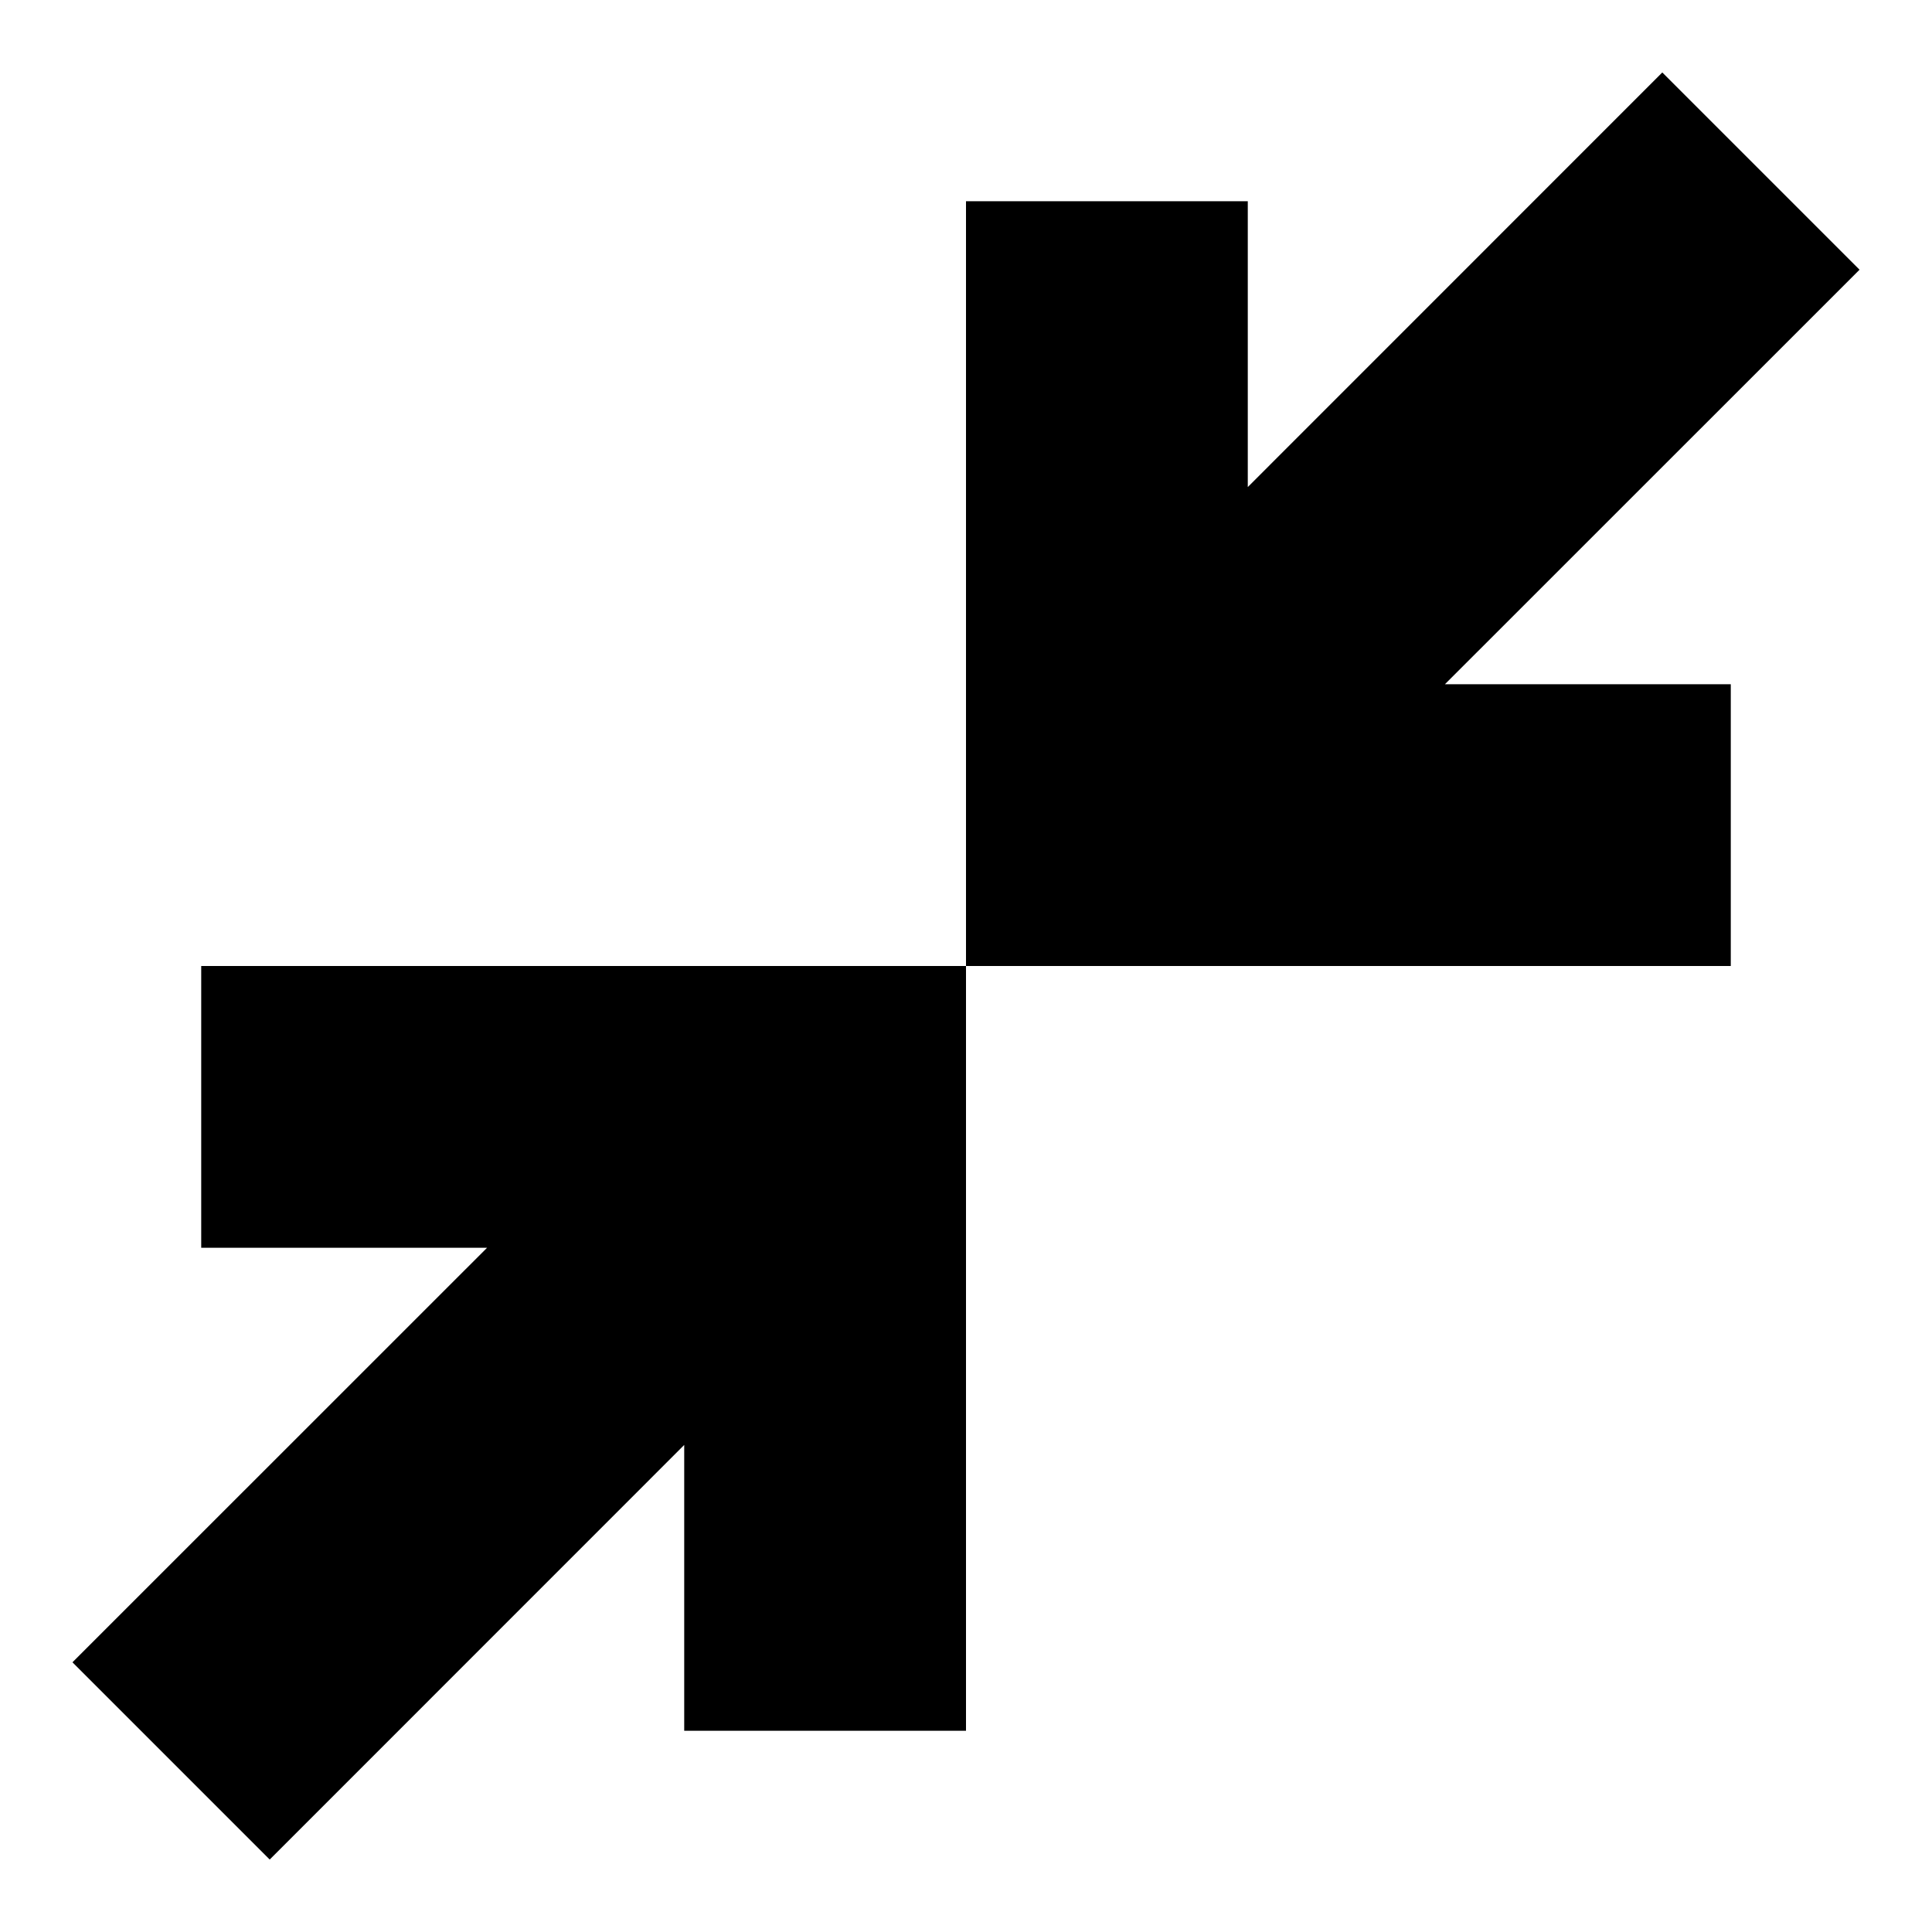 <svg xmlns="http://www.w3.org/2000/svg" height="20" width="20"><path d="M10 10V2.083H12.917V5.042L17.208 0.75L19.25 2.792L14.958 7.083H17.917V10ZM2.792 19.25 0.75 17.208 5.042 12.917H2.083V10H10V17.917H7.083V14.958Z"/></svg>